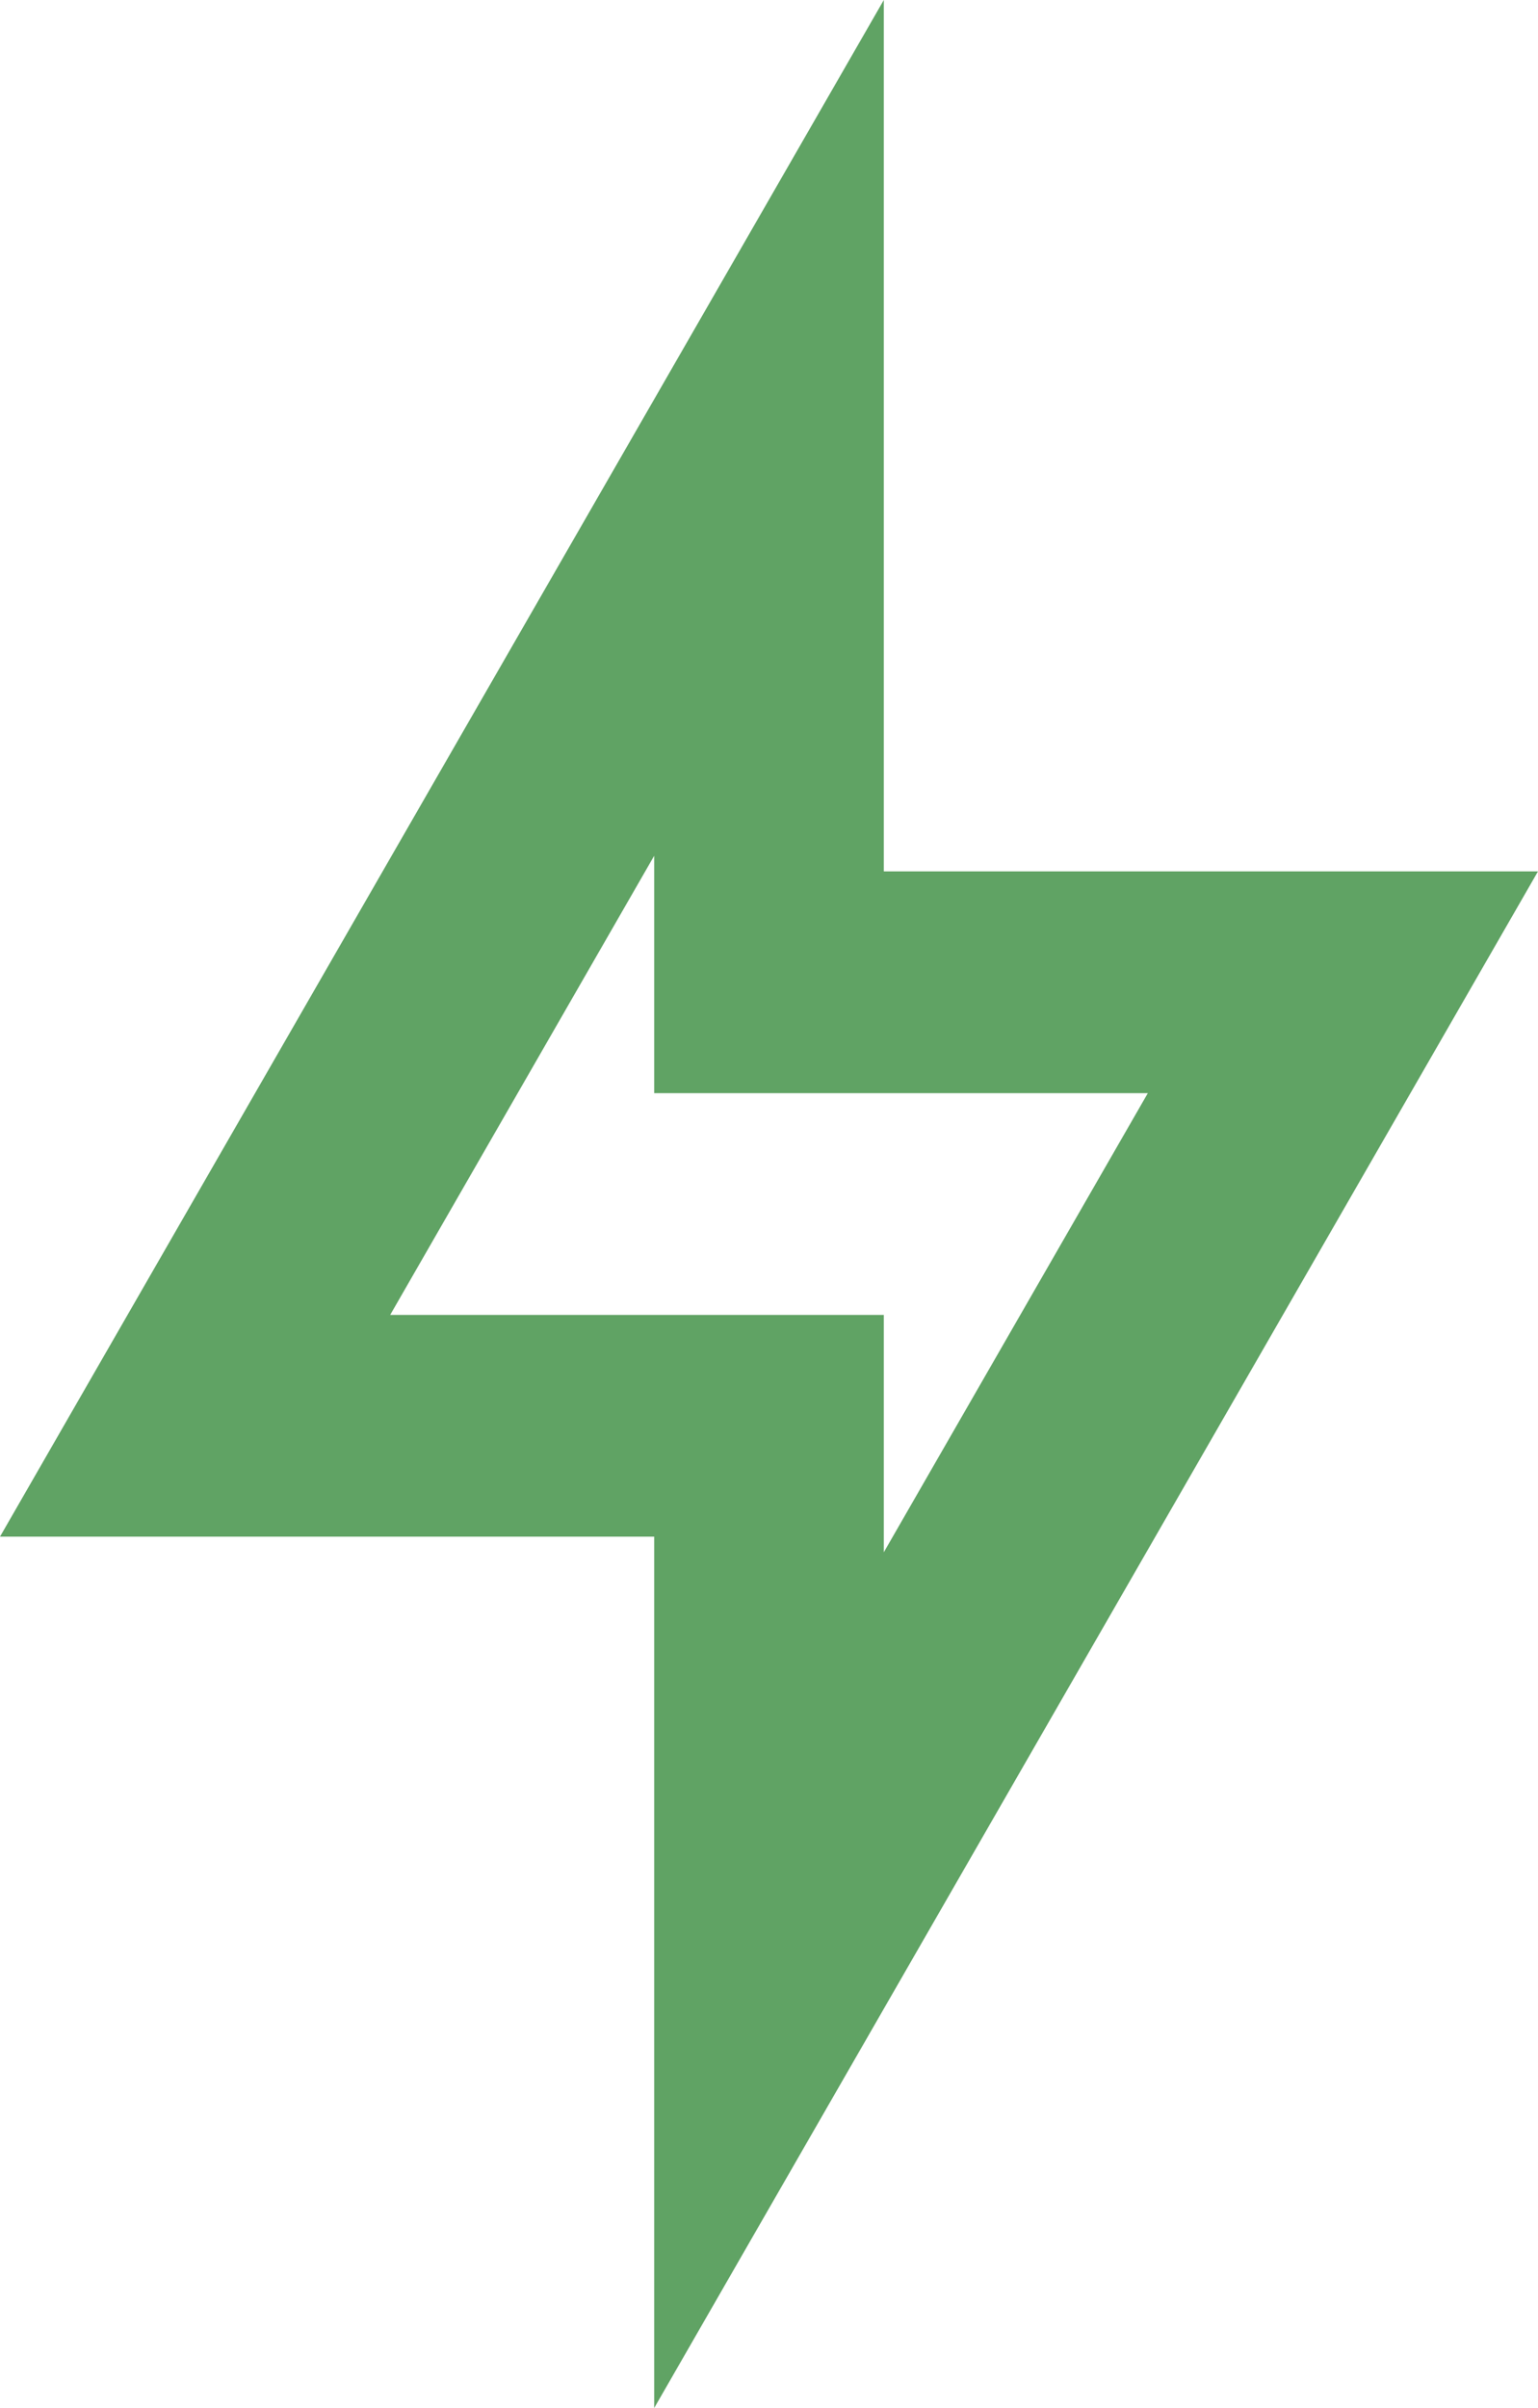 <?xml version="1.0" encoding="UTF-8"?>
<svg width="23px" height="36px" viewBox="0 0 23 36" version="1.1" xmlns="http://www.w3.org/2000/svg" xmlns:xlink="http://www.w3.org/1999/xlink">
    <!-- Generator: sketchtool 57.1 (101010) - https://sketch.com -->
    <title>A76877B0-E7A1-4DE6-96B0-D011C413DAA2</title>
    <desc>Created with sketchtool.</desc>
    <g id="Sustainability" stroke="none" stroke-width="1" fill="none" fill-rule="evenodd">
        <g id="6-sustainability_landing_desktop" transform="translate(-806, -1389)" fill="#60A364" fill-rule="nonzero">
            <g id="Group-2" transform="translate(0, 1087)">
                <g id="quick-link-ctas" transform="translate(0, 237)">
                    <g id="Group-8" transform="translate(225, 0)">
                        <g id="quick-link" transform="translate(510, 0)">
                            <g id="ic_electricity" transform="translate(50, 50)">
                                <path d="M34.217,15 L21,37.973 L30.783,37.973 L30.783,51 L44,28.027 L34.217,28.027 L34.217,15 Z M38.165,31.343 L34.217,38.206 L34.217,34.658 L26.835,34.658 L30.783,27.794 L30.783,31.343 L38.165,31.343 Z"></path>
                            </g>
                        </g>
                    </g>
                </g>
            </g>
        </g>
    </g>
</svg>